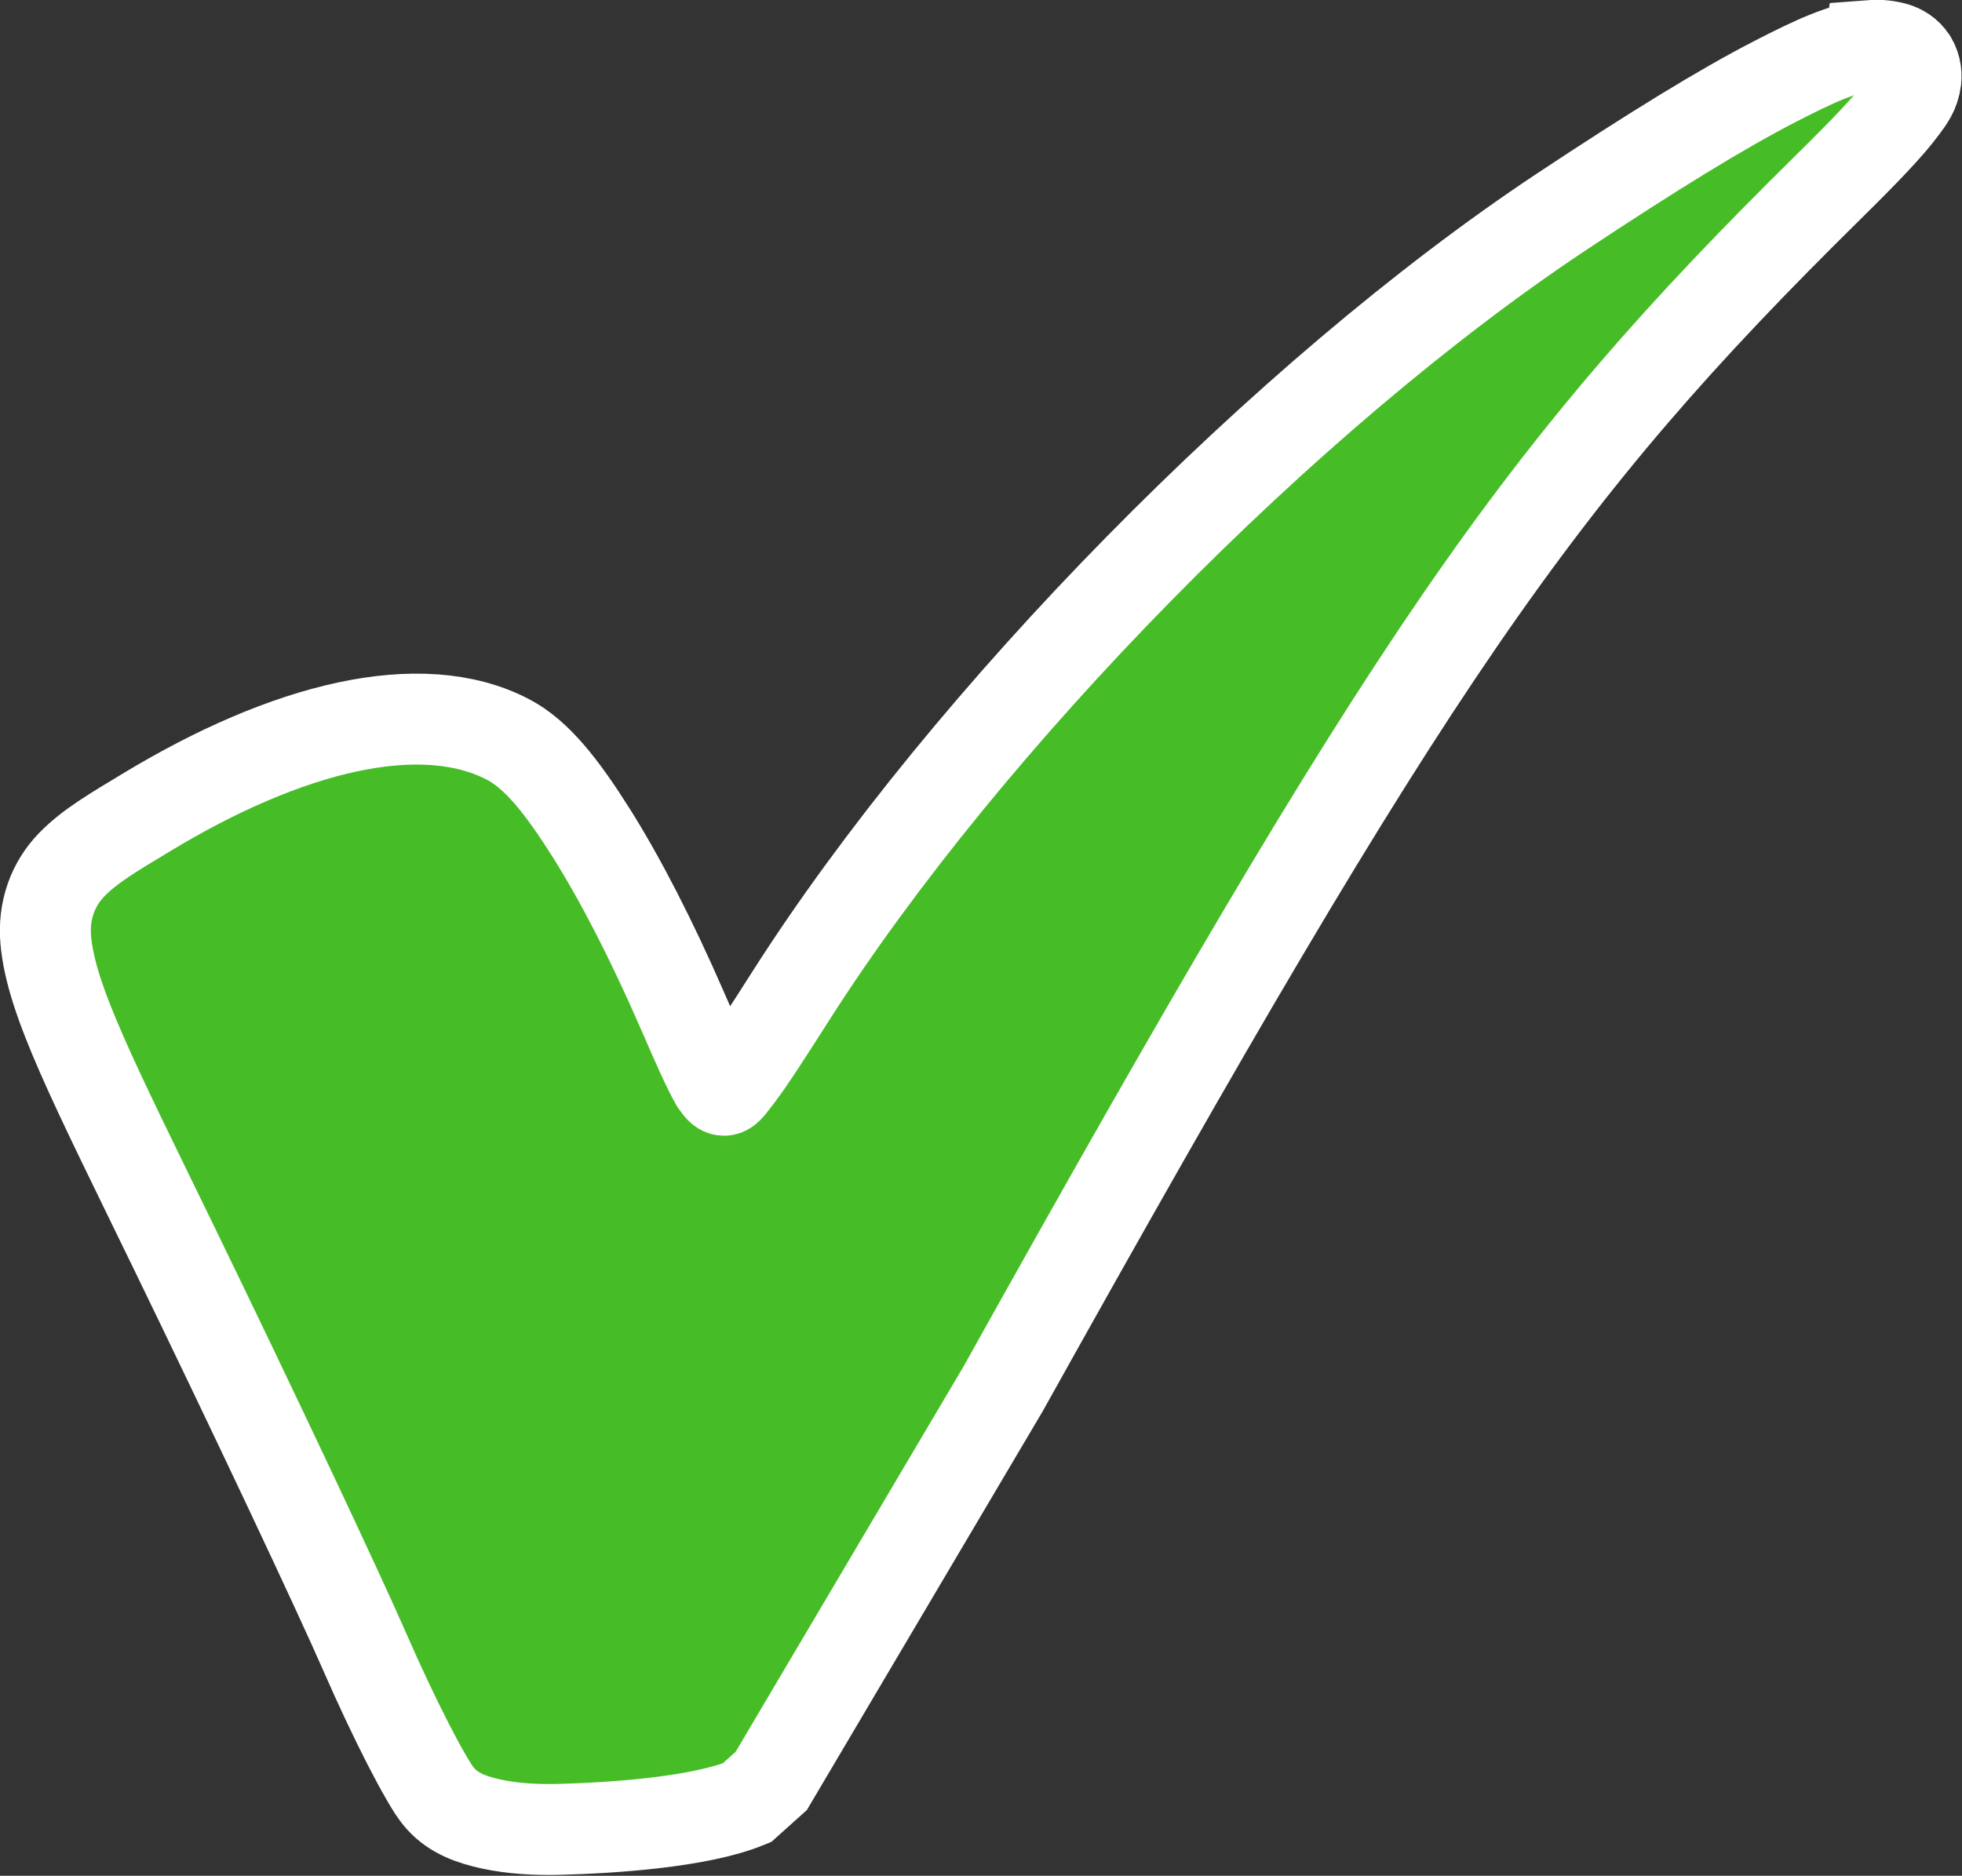 <svg width="151" height="144.4" viewBox="0 0 151 144.4" xmlns="http://www.w3.org/2000/svg">
	<rect x="0" y="0" width="151" height="144.4" fill="#333333" stroke="none"/>
	<path d="m143.8 3.521c-1.948 0.161-4.148 1.186-7.184 2.748-4.048 2.083-9.425 5.382-16.46 10.05-21.17 14.06-45.68 39-59.27 60.31-1.773 2.78-3.098 4.855-4.078 6.154-0.969 1.237-1.024 1.552-1.713 0.562-0.629-1.09-1.459-2.984-2.564-5.527-2.372-5.456-4.774-10.12-7.023-13.69-2.249-3.564-4.184-6.044-6.42-7.209-6.698-3.489-17.01-0.931-27.85 5.641-2.402 1.456-4.297 2.539-5.725 4.01s-2.199 3.512-1.988 5.828c0.422 4.632 3.645 10.85 9.898 23.72 5.928 12.2 12.57 26.28 14.69 31.14 1.095 2.508 2.266 4.981 3.283 6.969 0.509 0.994 0.979 1.865 1.391 2.572 0.411 0.707 0.706 1.206 1.133 1.68 1.006 1.118 2.378 1.613 3.936 1.947 1.558 0.334 3.353 0.454 5.277 0.4 3.85-0.107 10.64-0.522 14.35-2.046l1.875-1.684 17.85-30.19c31.5-56.49 40.99-70.31 63.5-92.5 2.863-2.823 4.653-4.692 5.693-6.096 0.52-0.702 0.932-1.223 1.051-2.186 0.059-0.481-0.056-1.178-0.457-1.678-0.401-0.5-0.912-0.707-1.305-0.803-0.616-0.151-1.237-0.192-1.887-0.139z" fill="#46bd26" stroke="#fff" stroke-width="7"/>
</svg>
